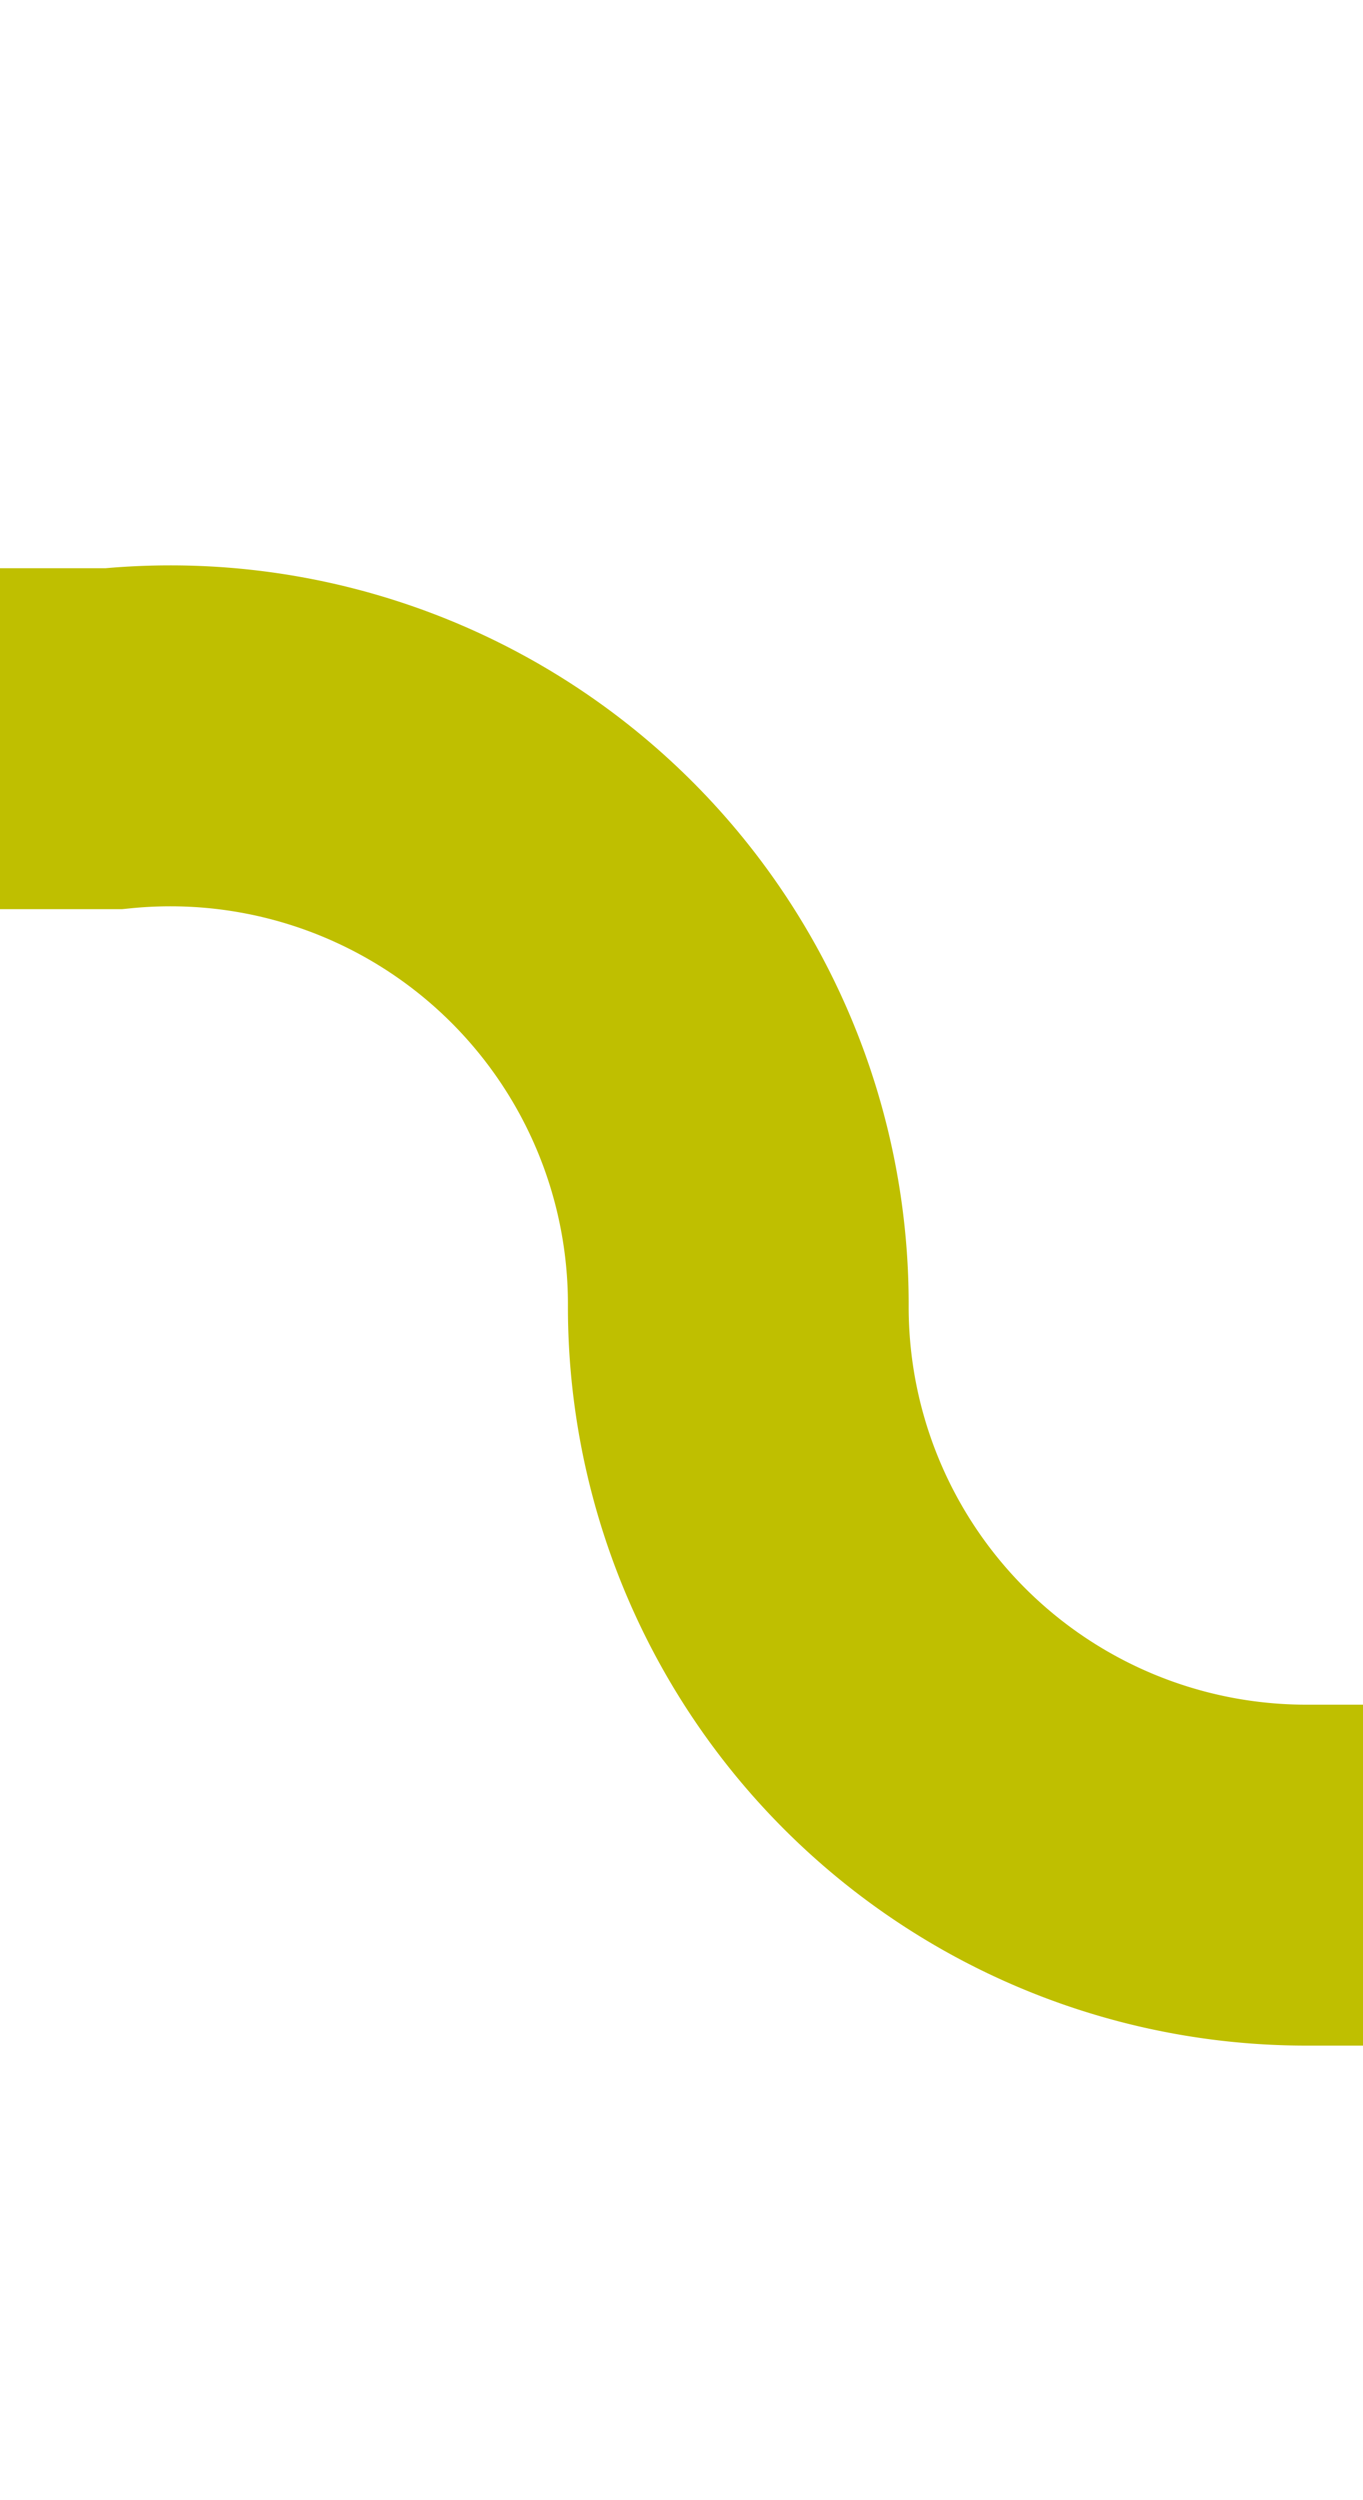 ﻿<?xml version="1.0" encoding="utf-8"?>
<svg version="1.1" xmlns:xlink="http://www.w3.org/1999/xlink" width="12px" height="22px" preserveAspectRatio="xMidYMin meet" viewBox="555 314  10 22" xmlns="http://www.w3.org/2000/svg">
  <path d="M 85.5 332  L 85.5 325  A 5 5 0 0 1 90.5 320.5 L 555 320.5  A 5 5 0 0 1 560.5 325.5 A 5 5 0 0 0 565.5 330.5 L 657 330.5  A 1 1 0 0 1 658.5 331.5 " stroke-width="3" stroke="#bfbf00" fill="none" />
  <path d="M 662.439 323.839  L 658.5 327.779  L 654.561 323.839  L 652.439 325.961  L 657.439 330.961  L 658.5 332.021  L 659.561 330.961  L 664.561 325.961  L 662.439 323.839  Z " fill-rule="nonzero" fill="#bfbf00" stroke="none" />
</svg>